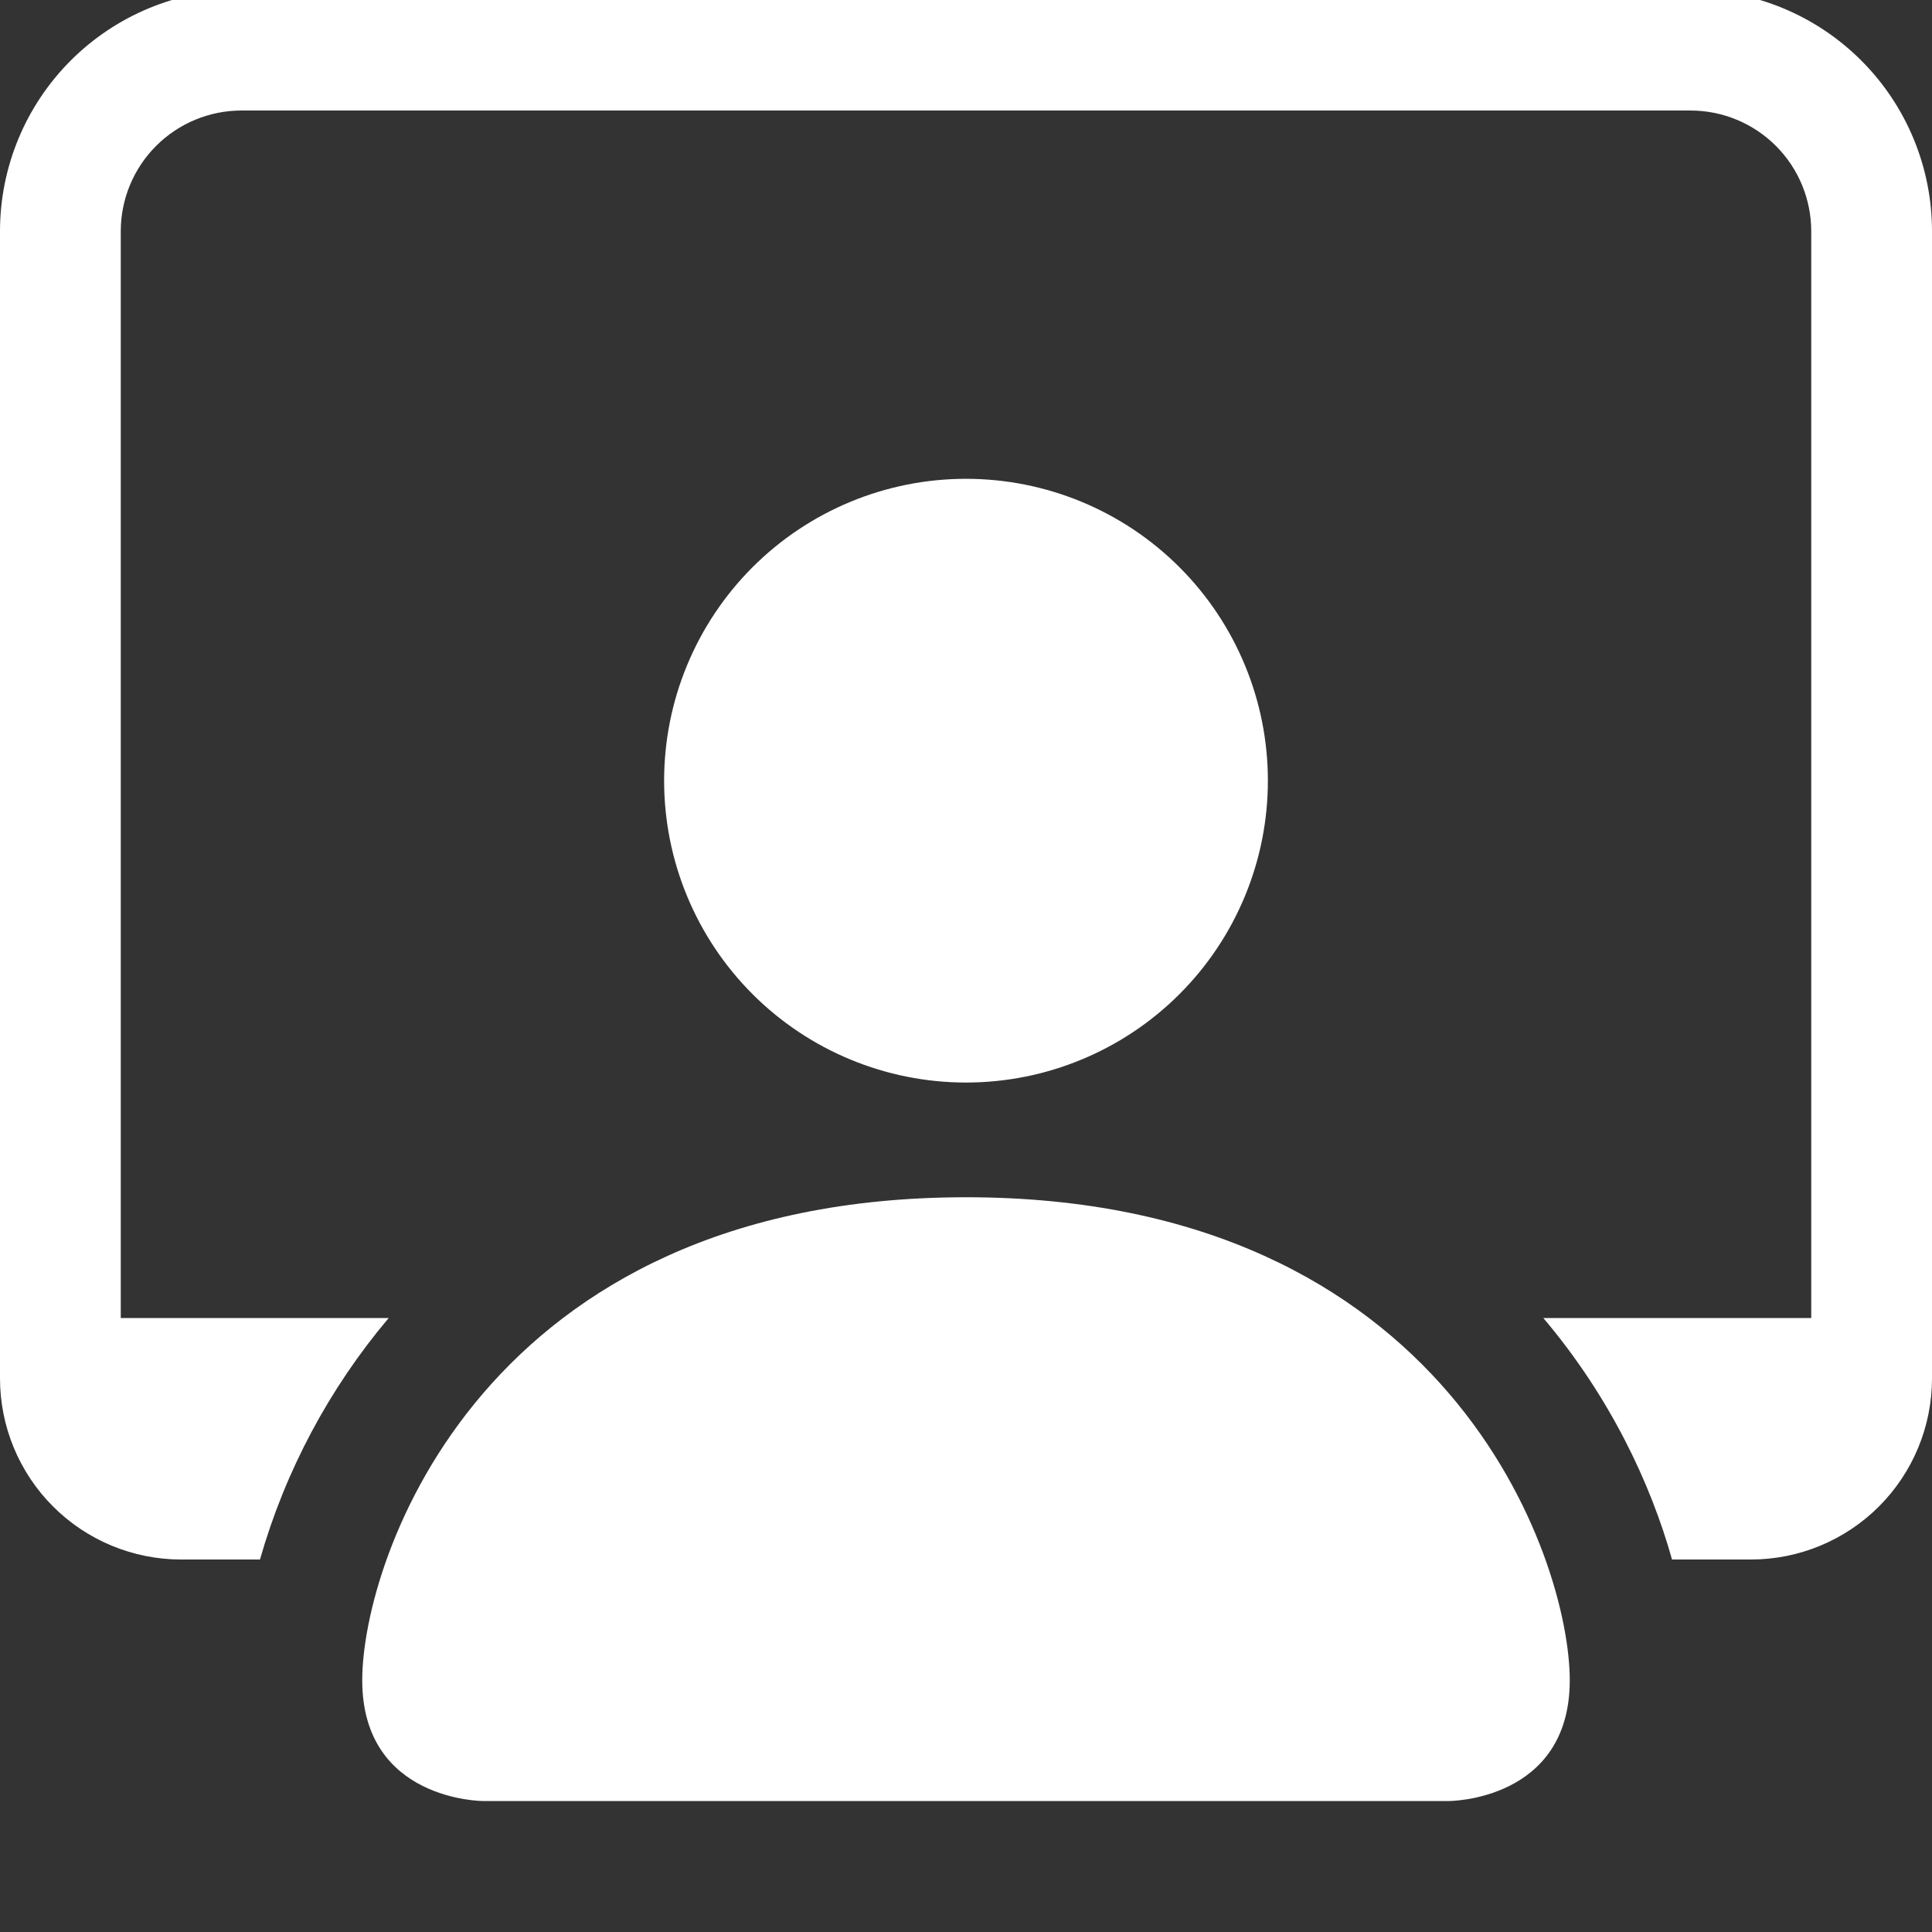 <svg width="59" height="59" viewBox="0 0 59 59" fill="none" xmlns="http://www.w3.org/2000/svg">
<rect x="0" y="0" width="59" height="59" fill="#333333" stroke="none"/>
<g clip-path="url(#clip0_2157_771)">
<path d="M14.75 55C14.75 55 11.062 55 11.062 51.312C11.062 47.625 14.75 36.562 29.5 36.562C44.25 36.562 47.938 47.625 47.938 51.312C47.938 55 44.25 55 44.25 55H14.75ZM29.5 33.059C31.945 33.059 34.29 32.088 36.019 30.359C37.748 28.63 38.719 26.286 38.719 23.841C38.719 21.396 37.748 19.051 36.019 17.322C34.29 15.593 31.945 14.622 29.5 14.622C27.055 14.622 24.71 15.593 22.981 17.322C21.253 19.051 20.281 21.396 20.281 23.841C20.281 26.286 21.253 28.63 22.981 30.359C24.71 32.088 27.055 33.059 29.5 33.059Z" fill="white"/>
<path d="M7.375 -0.312C5.419 -0.312 3.543 0.465 2.16 1.848C0.777 3.231 0 5.107 0 7.062L0 42.094C0 43.561 0.583 44.968 1.62 46.005C2.657 47.042 4.064 47.625 5.531 47.625H7.939C8.713 44.916 10.053 42.403 11.87 40.25H3.688V7.062C3.688 6.085 4.076 5.147 4.768 4.455C5.459 3.764 6.397 3.375 7.375 3.375H51.625C52.603 3.375 53.541 3.764 54.233 4.455C54.924 5.147 55.312 6.085 55.312 7.062V40.25H47.13C49.173 42.662 50.412 45.313 51.061 47.625H53.469C54.936 47.625 56.343 47.042 57.38 46.005C58.417 44.968 59 43.561 59 42.094V7.062C59 5.107 58.223 3.231 56.84 1.848C55.457 0.465 53.581 -0.312 51.625 -0.312H7.375Z" fill="white"/>
</g>
<defs>
<clipPath id="clip0_2157_771">
<rect width="59" height="59" fill="white"/>
</clipPath>
</defs>
</svg>
